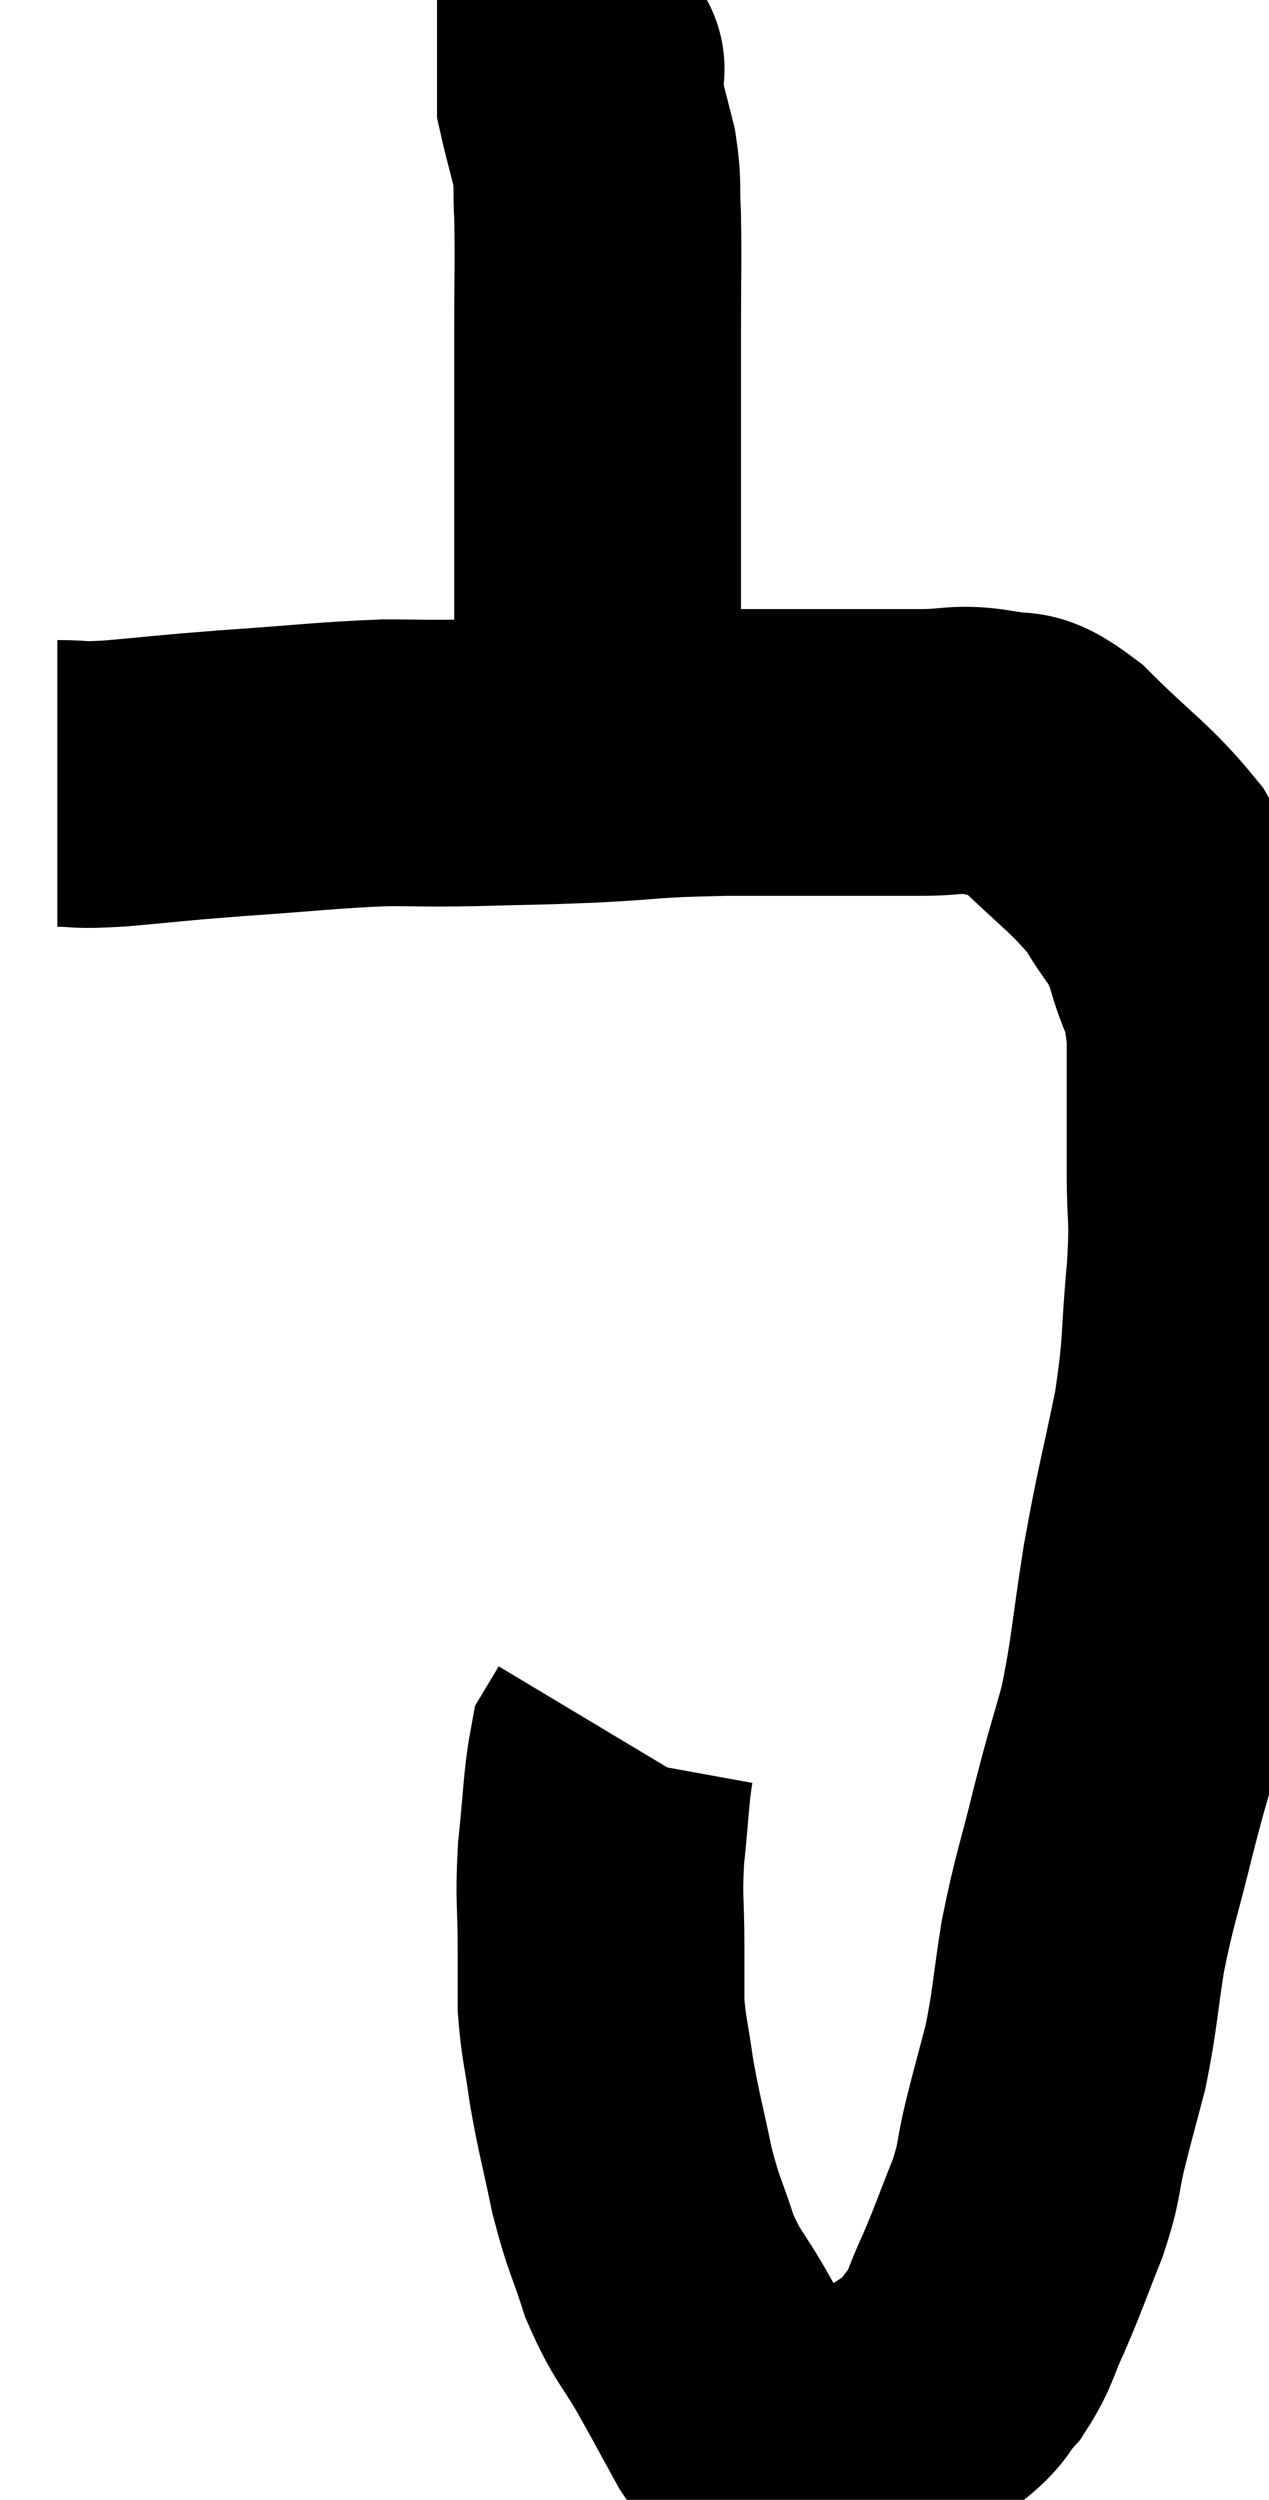 <svg xmlns="http://www.w3.org/2000/svg" viewBox="11.42 1.82 22.127 43.587" width="22.127" height="43.587"><path d="M 12.42 15.48 C 12.93 15.48, 12.675 15.525, 13.44 15.48 C 14.46 15.39, 14.31 15.39, 15.48 15.3 C 16.8 15.21, 17.07 15.165, 18.12 15.12 C 18.9 15.12, 18.78 15.135, 19.68 15.12 C 20.7 15.09, 20.625 15.105, 21.72 15.06 C 22.89 15, 22.62 14.97, 24.06 14.94 C 25.77 14.94, 26.325 14.94, 27.48 14.94 C 28.08 14.94, 28.125 14.85, 28.68 14.94 C 29.19 15.12, 29.025 14.79, 29.7 15.3 C 30.54 16.14, 30.78 16.245, 31.38 16.98 C 31.74 17.61, 31.815 17.52, 32.1 18.24 C 32.31 19.05, 32.415 18.855, 32.52 19.86 C 32.52 21.06, 32.52 21.225, 32.52 22.26 C 32.52 23.13, 32.58 22.935, 32.52 24 C 32.4 25.26, 32.475 25.23, 32.28 26.52 C 32.01 27.84, 31.98 27.84, 31.74 29.16 C 31.53 30.48, 31.545 30.705, 31.32 31.8 C 31.08 32.67, 31.095 32.55, 30.84 33.54 C 30.57 34.65, 30.51 34.725, 30.3 35.76 C 30.15 36.72, 30.165 36.855, 30 37.68 C 29.82 38.37, 29.805 38.4, 29.64 39.06 C 29.49 39.69, 29.565 39.63, 29.34 40.32 C 29.04 41.07, 29.01 41.19, 28.74 41.82 C 28.5 42.33, 28.53 42.42, 28.26 42.84 C 27.96 43.17, 28.11 43.14, 27.66 43.5 C 27.06 43.89, 26.79 44.07, 26.46 44.28 C 26.4 44.31, 26.49 44.31, 26.34 44.34 C 26.1 44.37, 26.13 44.385, 25.86 44.4 C 25.56 44.4, 25.53 44.415, 25.26 44.4 C 25.02 44.37, 25.005 44.46, 24.78 44.34 C 24.57 44.13, 24.63 44.325, 24.36 43.92 C 24.03 43.32, 24.06 43.365, 23.7 42.72 C 23.31 42.03, 23.235 42.06, 22.92 41.34 C 22.68 40.59, 22.65 40.65, 22.44 39.84 C 22.26 38.97, 22.215 38.865, 22.08 38.1 C 21.99 37.44, 21.945 37.365, 21.9 36.78 C 21.9 36.27, 21.9 36.42, 21.9 35.76 C 21.9 34.95, 21.855 34.965, 21.9 34.14 C 21.99 33.3, 21.99 32.955, 22.08 32.46 C 22.17 32.31, 22.215 32.235, 22.26 32.16 L 22.26 32.16" fill="none" stroke="black" stroke-width="5"></path><path d="M 21.9 14.88 C 21.87 13.74, 21.855 13.62, 21.84 12.6 C 21.84 11.7, 21.84 12.03, 21.84 10.8 C 21.84 9.24, 21.84 8.985, 21.84 7.68 C 21.84 6.63, 21.855 6.36, 21.84 5.58 C 21.81 5.07, 21.855 5.055, 21.78 4.56 C 21.66 4.08, 21.6 3.87, 21.54 3.6 C 21.54 3.54, 21.54 3.585, 21.54 3.48 C 21.54 3.33, 21.54 3.3, 21.54 3.18 C 21.54 3.09, 21.54 3.045, 21.54 3 C 21.54 3, 21.57 3.045, 21.54 3 L 21.42 2.82" fill="none" stroke="black" stroke-width="5"></path></svg>